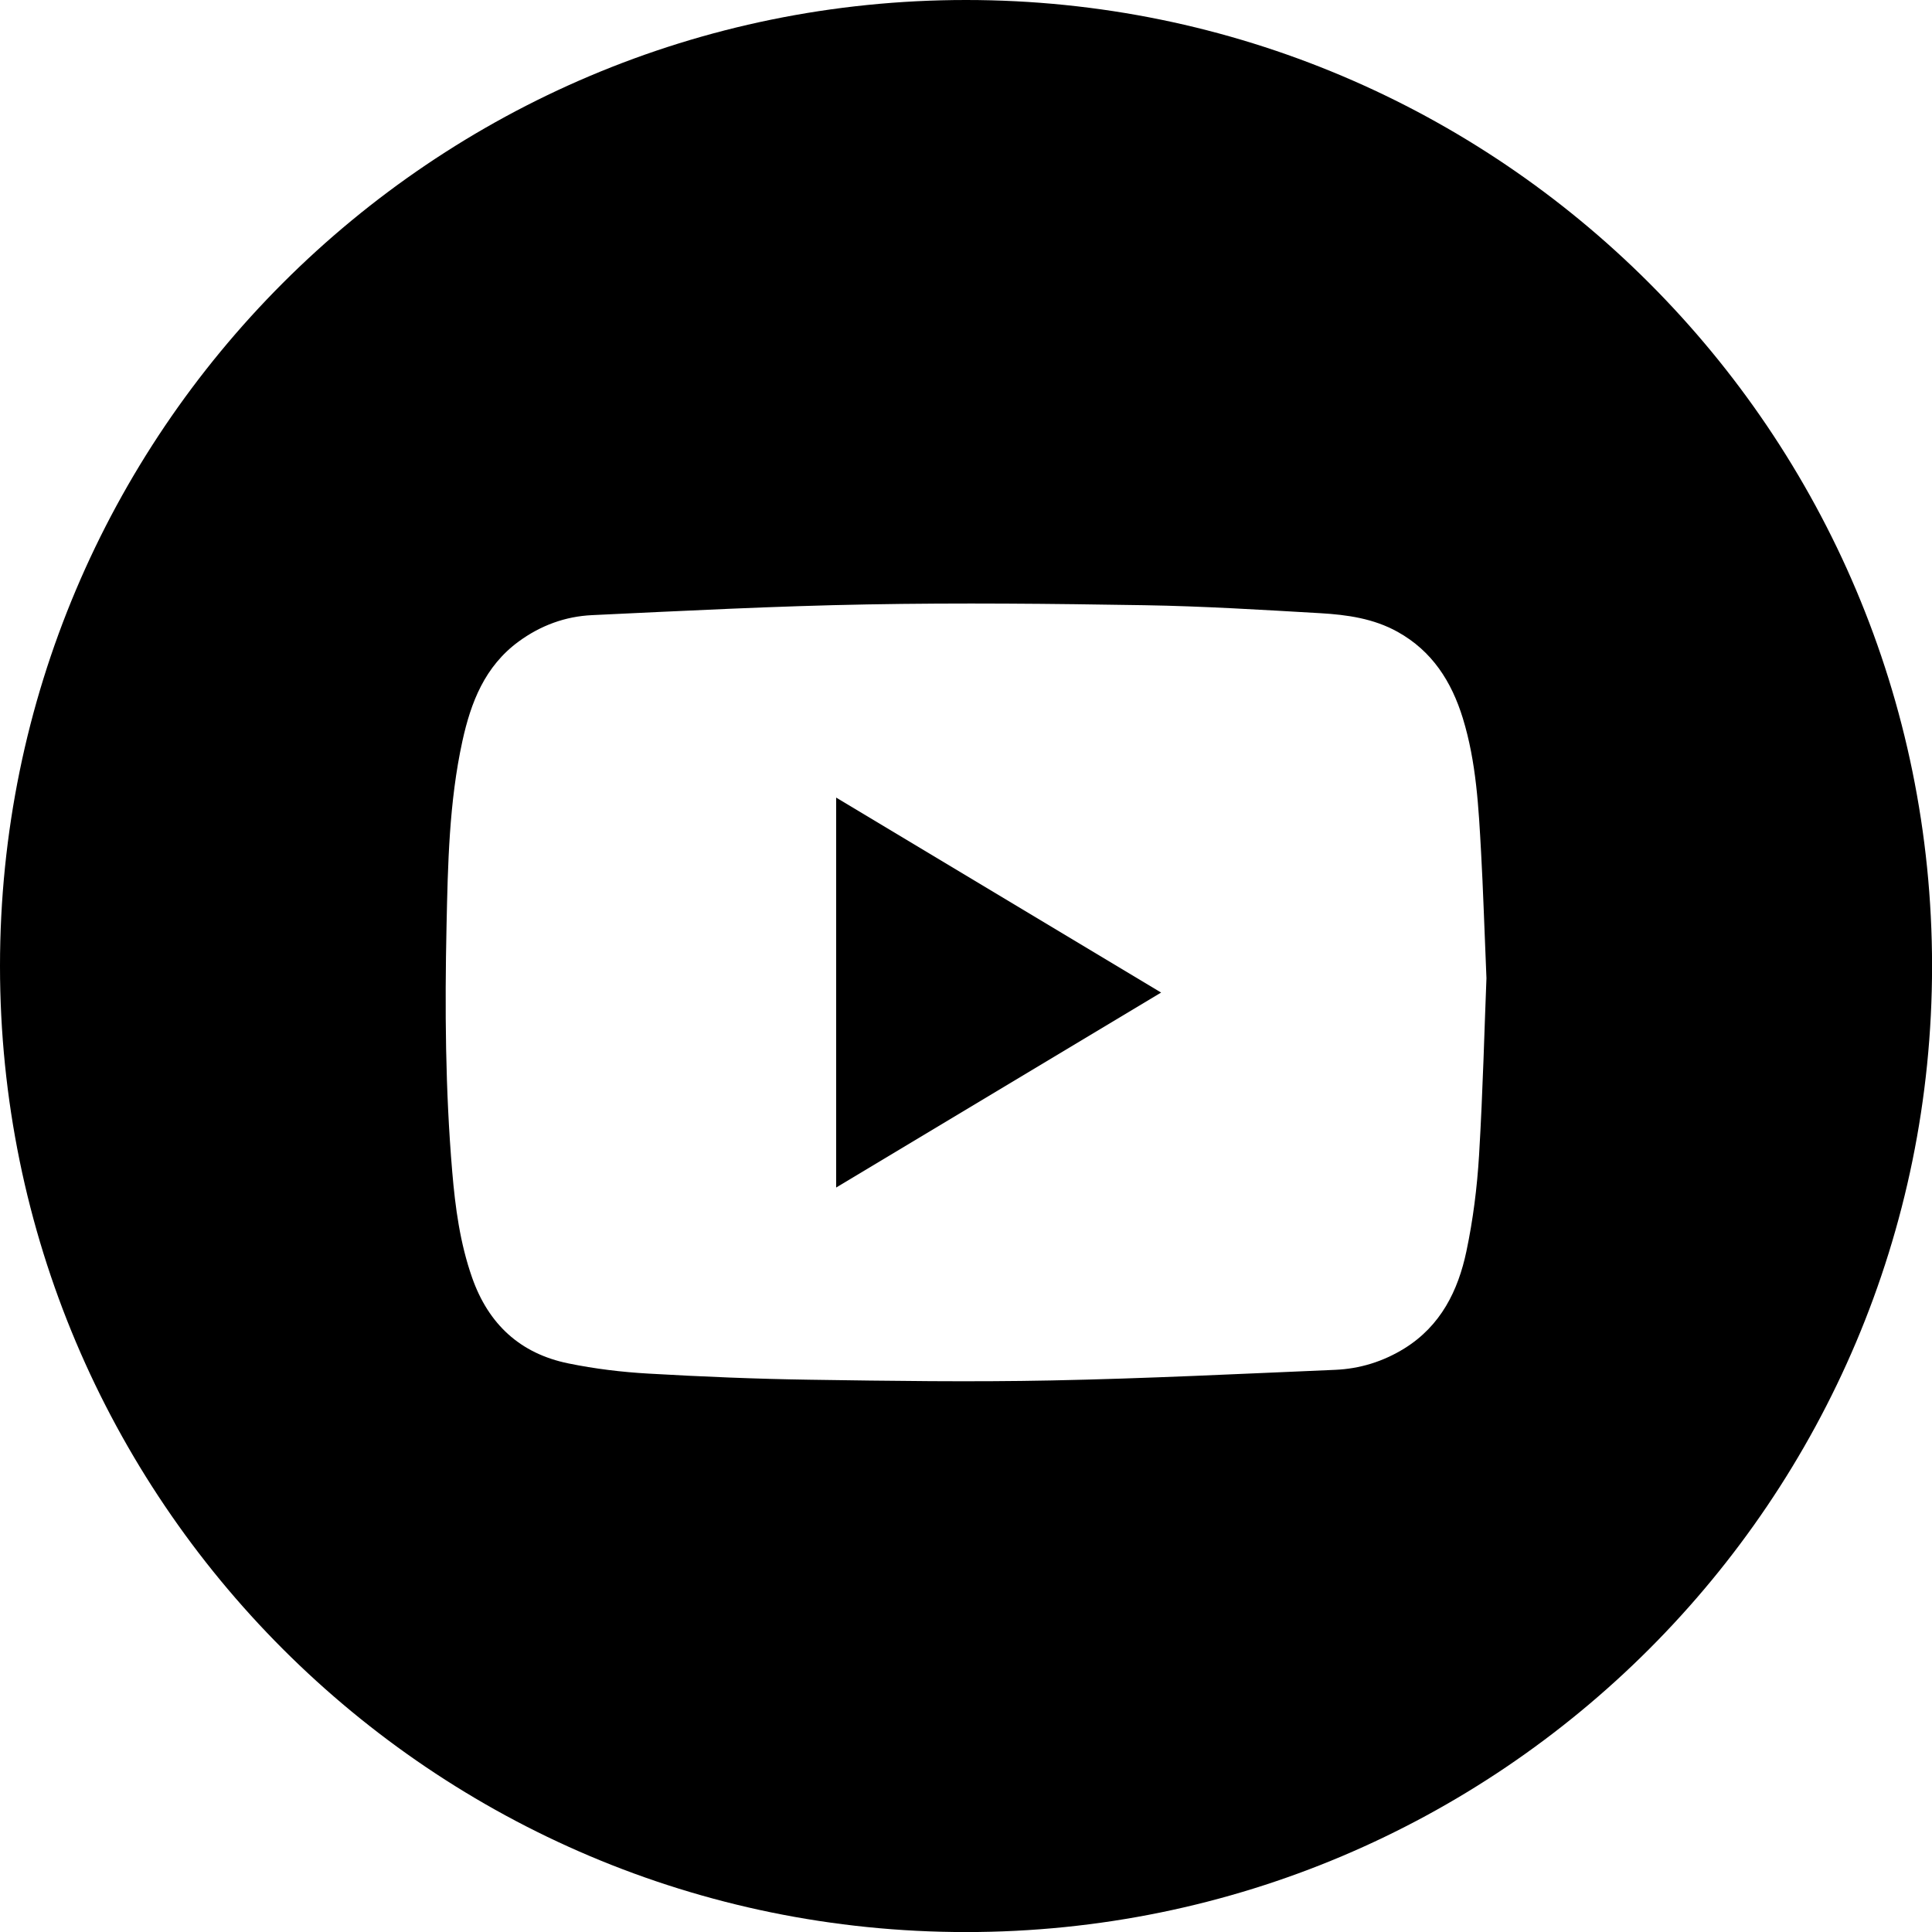 <?xml version="1.0" encoding="utf-8"?>
<!-- Generator: Adobe Illustrator 23.1.0, SVG Export Plug-In . SVG Version: 6.00 Build 0)  -->
<svg version="1.1" id="圖層_1" xmlns="http://www.w3.org/2000/svg" xmlns:xlink="http://www.w3.org/1999/xlink" x="0px" y="0px"
	 viewBox="0 0 318.97 318.97" style="enable-background:new 0 0 318.97 318.97;" xml:space="preserve">
<g>
	<path d="M138.05,196.06c17.94-10.76,35.71-21.43,53.65-32.19c-17.99-10.79-35.74-21.44-53.65-32.19
		C138.05,153.23,138.05,174.56,138.05,196.06z"/>
	<path d="M159.49,0C71.4,0,0,71.4,0,159.49c0,88.08,71.4,159.49,159.49,159.49c88.08,0,159.49-71.4,159.49-159.49
		C318.97,71.4,247.57,0,159.49,0z M244.19,190.73c-0.32,5.31-0.99,10.65-2.09,15.86c-1.37,6.5-4.23,12.29-10.2,16.01
		c-3.54,2.2-7.4,3.39-11.51,3.56c-15.59,0.66-31.19,1.44-46.79,1.75c-13.32,0.27-26.65,0.08-39.97-0.12
		c-8.86-0.13-17.72-0.5-26.56-1.01c-4.43-0.25-8.88-0.79-13.22-1.68c-7.96-1.62-13.21-6.47-15.91-14.18
		c-1.99-5.68-2.78-11.55-3.28-17.5c-1.14-13.47-1.23-26.97-0.94-40.47c0.22-10.24,0.42-20.52,2.62-30.59
		c1.4-6.39,3.69-12.35,9.31-16.46c3.63-2.65,7.68-4.13,12.07-4.34c15.14-0.71,30.28-1.5,45.44-1.77
		c15.27-0.28,30.54-0.12,45.81,0.13c9.69,0.16,19.38,0.76,29.06,1.32c4.38,0.26,8.74,0.87,12.7,3.07c5.71,3.17,8.91,8.2,10.78,14.27
		c2.23,7.26,2.61,14.76,3.02,22.26c0.33,5.93,0.51,11.86,0.88,20.66C245.09,169.36,244.83,180.06,244.19,190.73z"/>
</g>
</svg>
